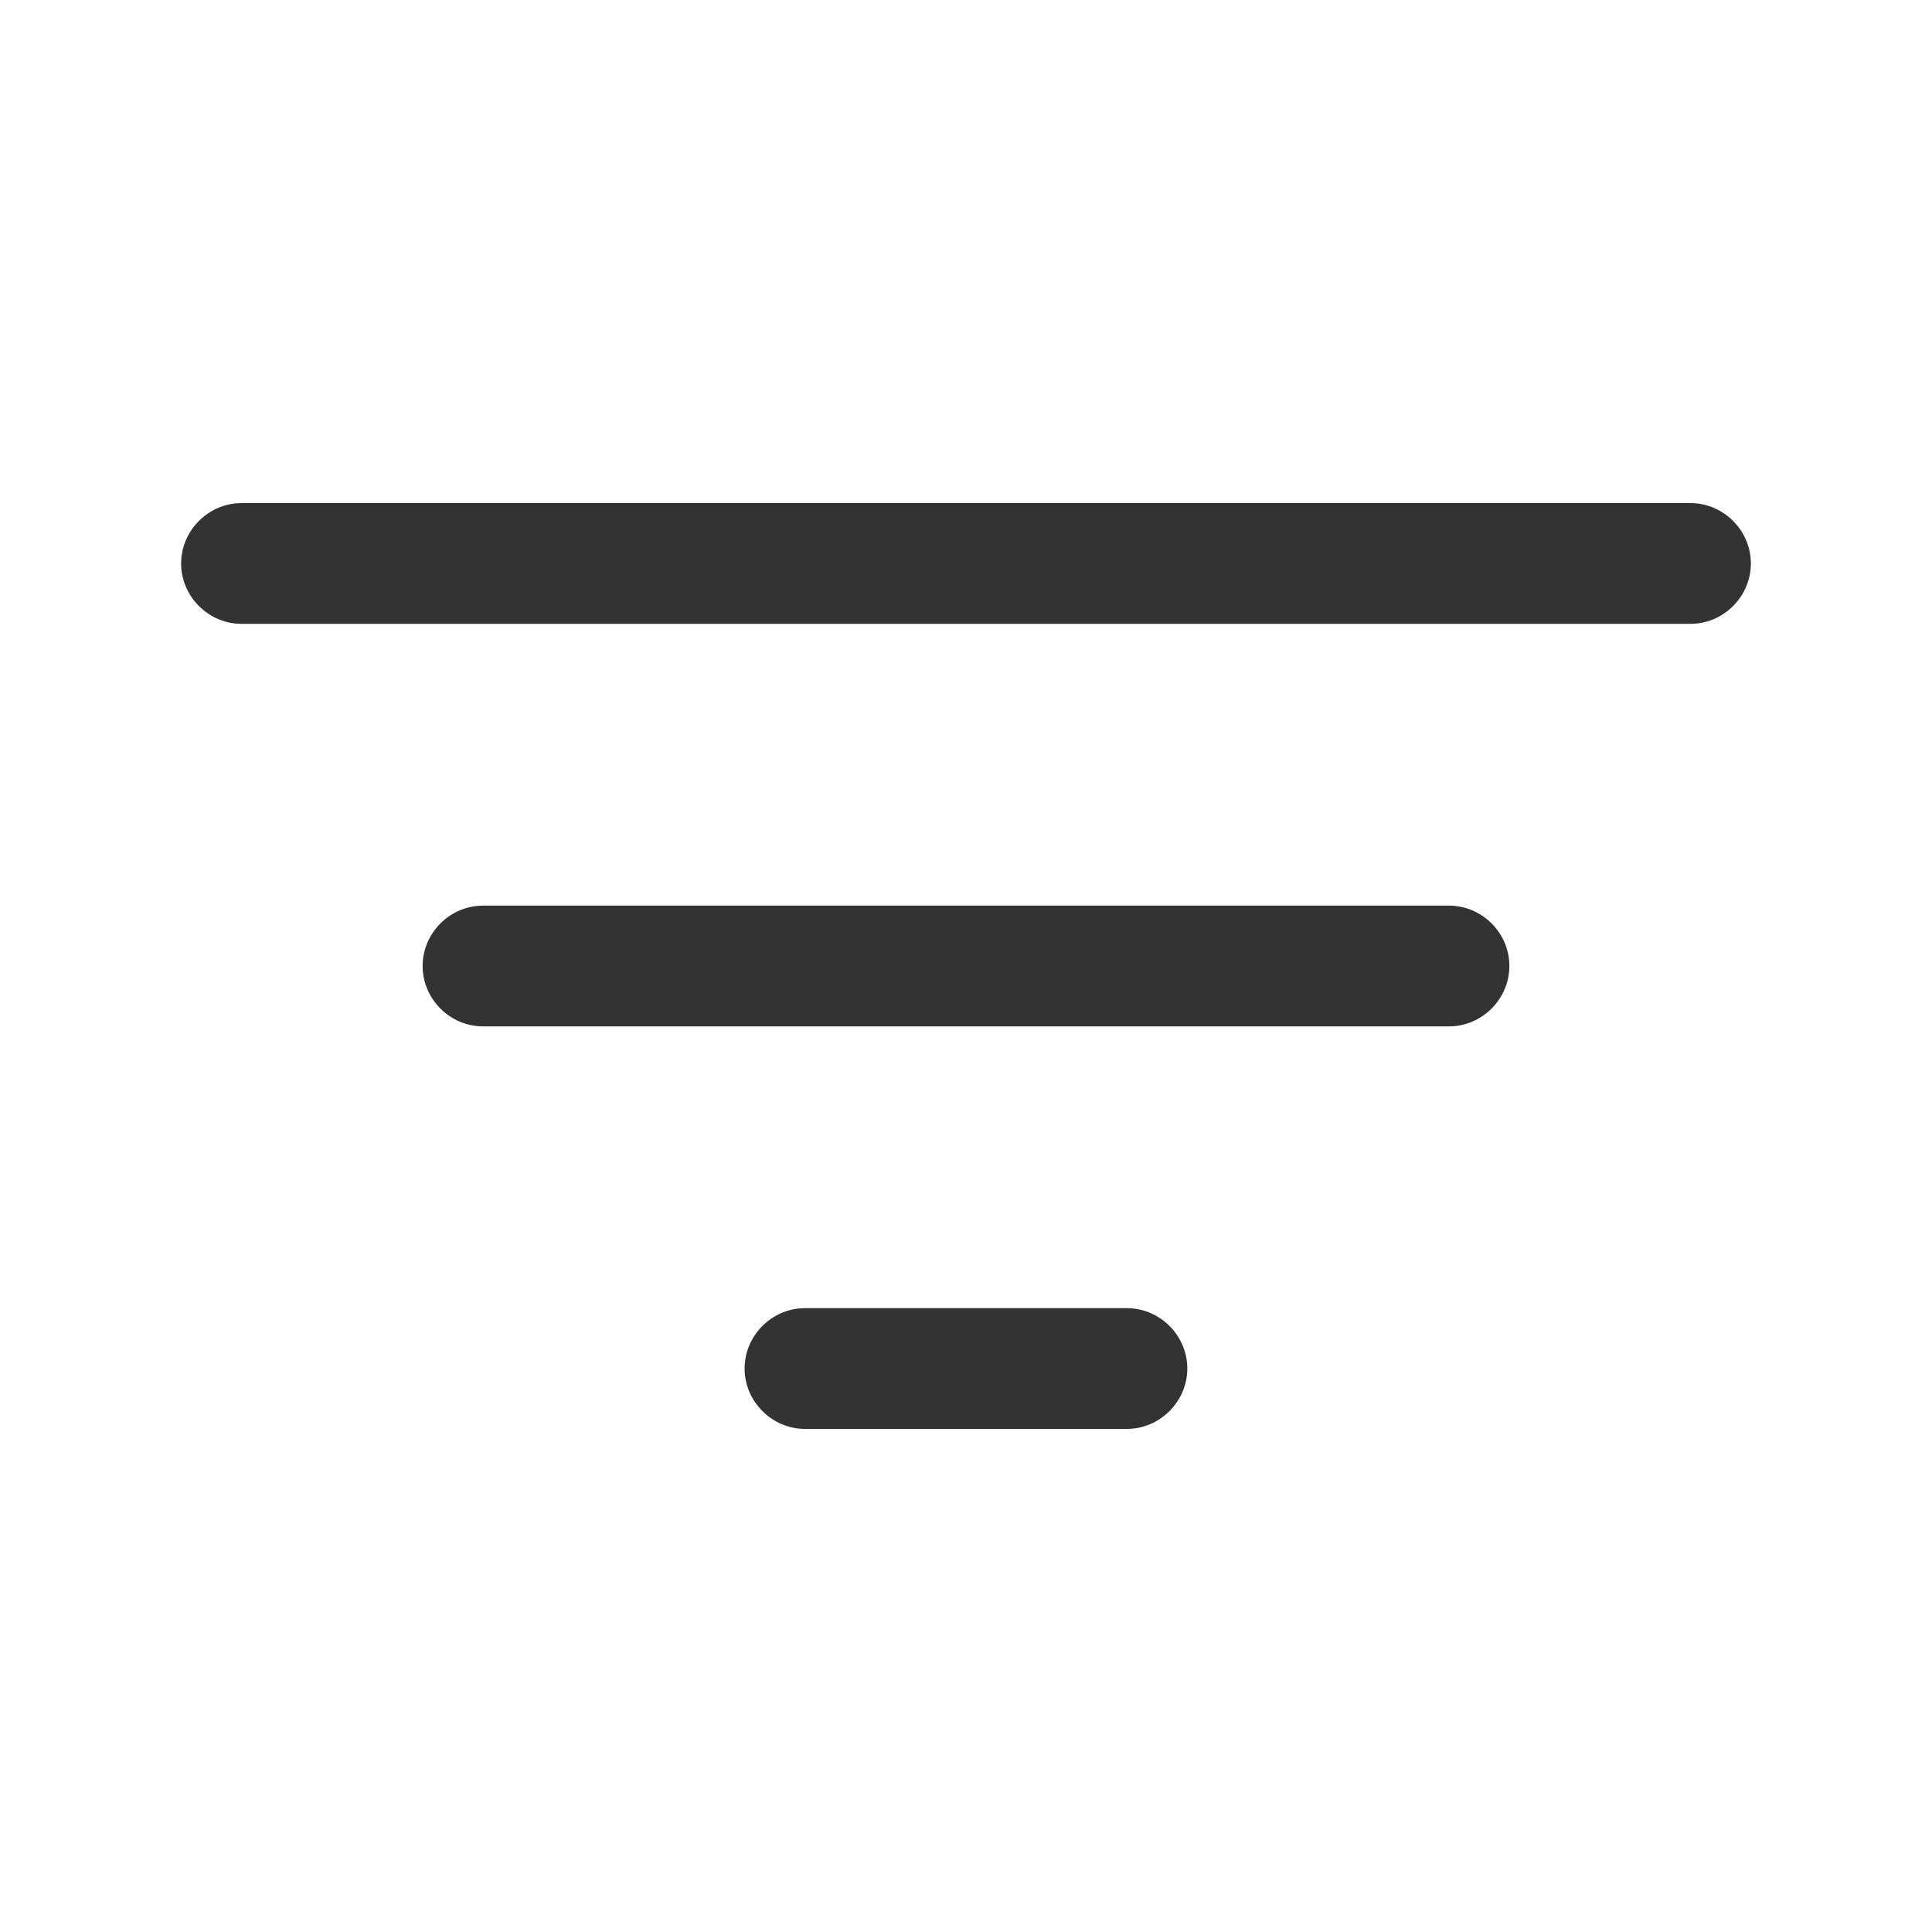 <svg width="20" height="20" viewBox="0 0 20 20" fill="none" xmlns="http://www.w3.org/2000/svg">
<path d="M17.5 6.458H2.5C2.158 6.458 1.875 6.175 1.875 5.833C1.875 5.492 2.158 5.208 2.5 5.208H17.5C17.842 5.208 18.125 5.492 18.125 5.833C18.125 6.175 17.842 6.458 17.5 6.458Z" fill="#333333"/>
<path d="M15 10.625H5C4.658 10.625 4.375 10.342 4.375 10C4.375 9.658 4.658 9.375 5 9.375H15C15.342 9.375 15.625 9.658 15.625 10C15.625 10.342 15.342 10.625 15 10.625Z" fill="#333333"/>
<path d="M11.666 14.792H8.333C7.991 14.792 7.708 14.508 7.708 14.167C7.708 13.825 7.991 13.542 8.333 13.542H11.666C12.008 13.542 12.291 13.825 12.291 14.167C12.291 14.508 12.008 14.792 11.666 14.792Z" fill="#333333"/>
</svg>
